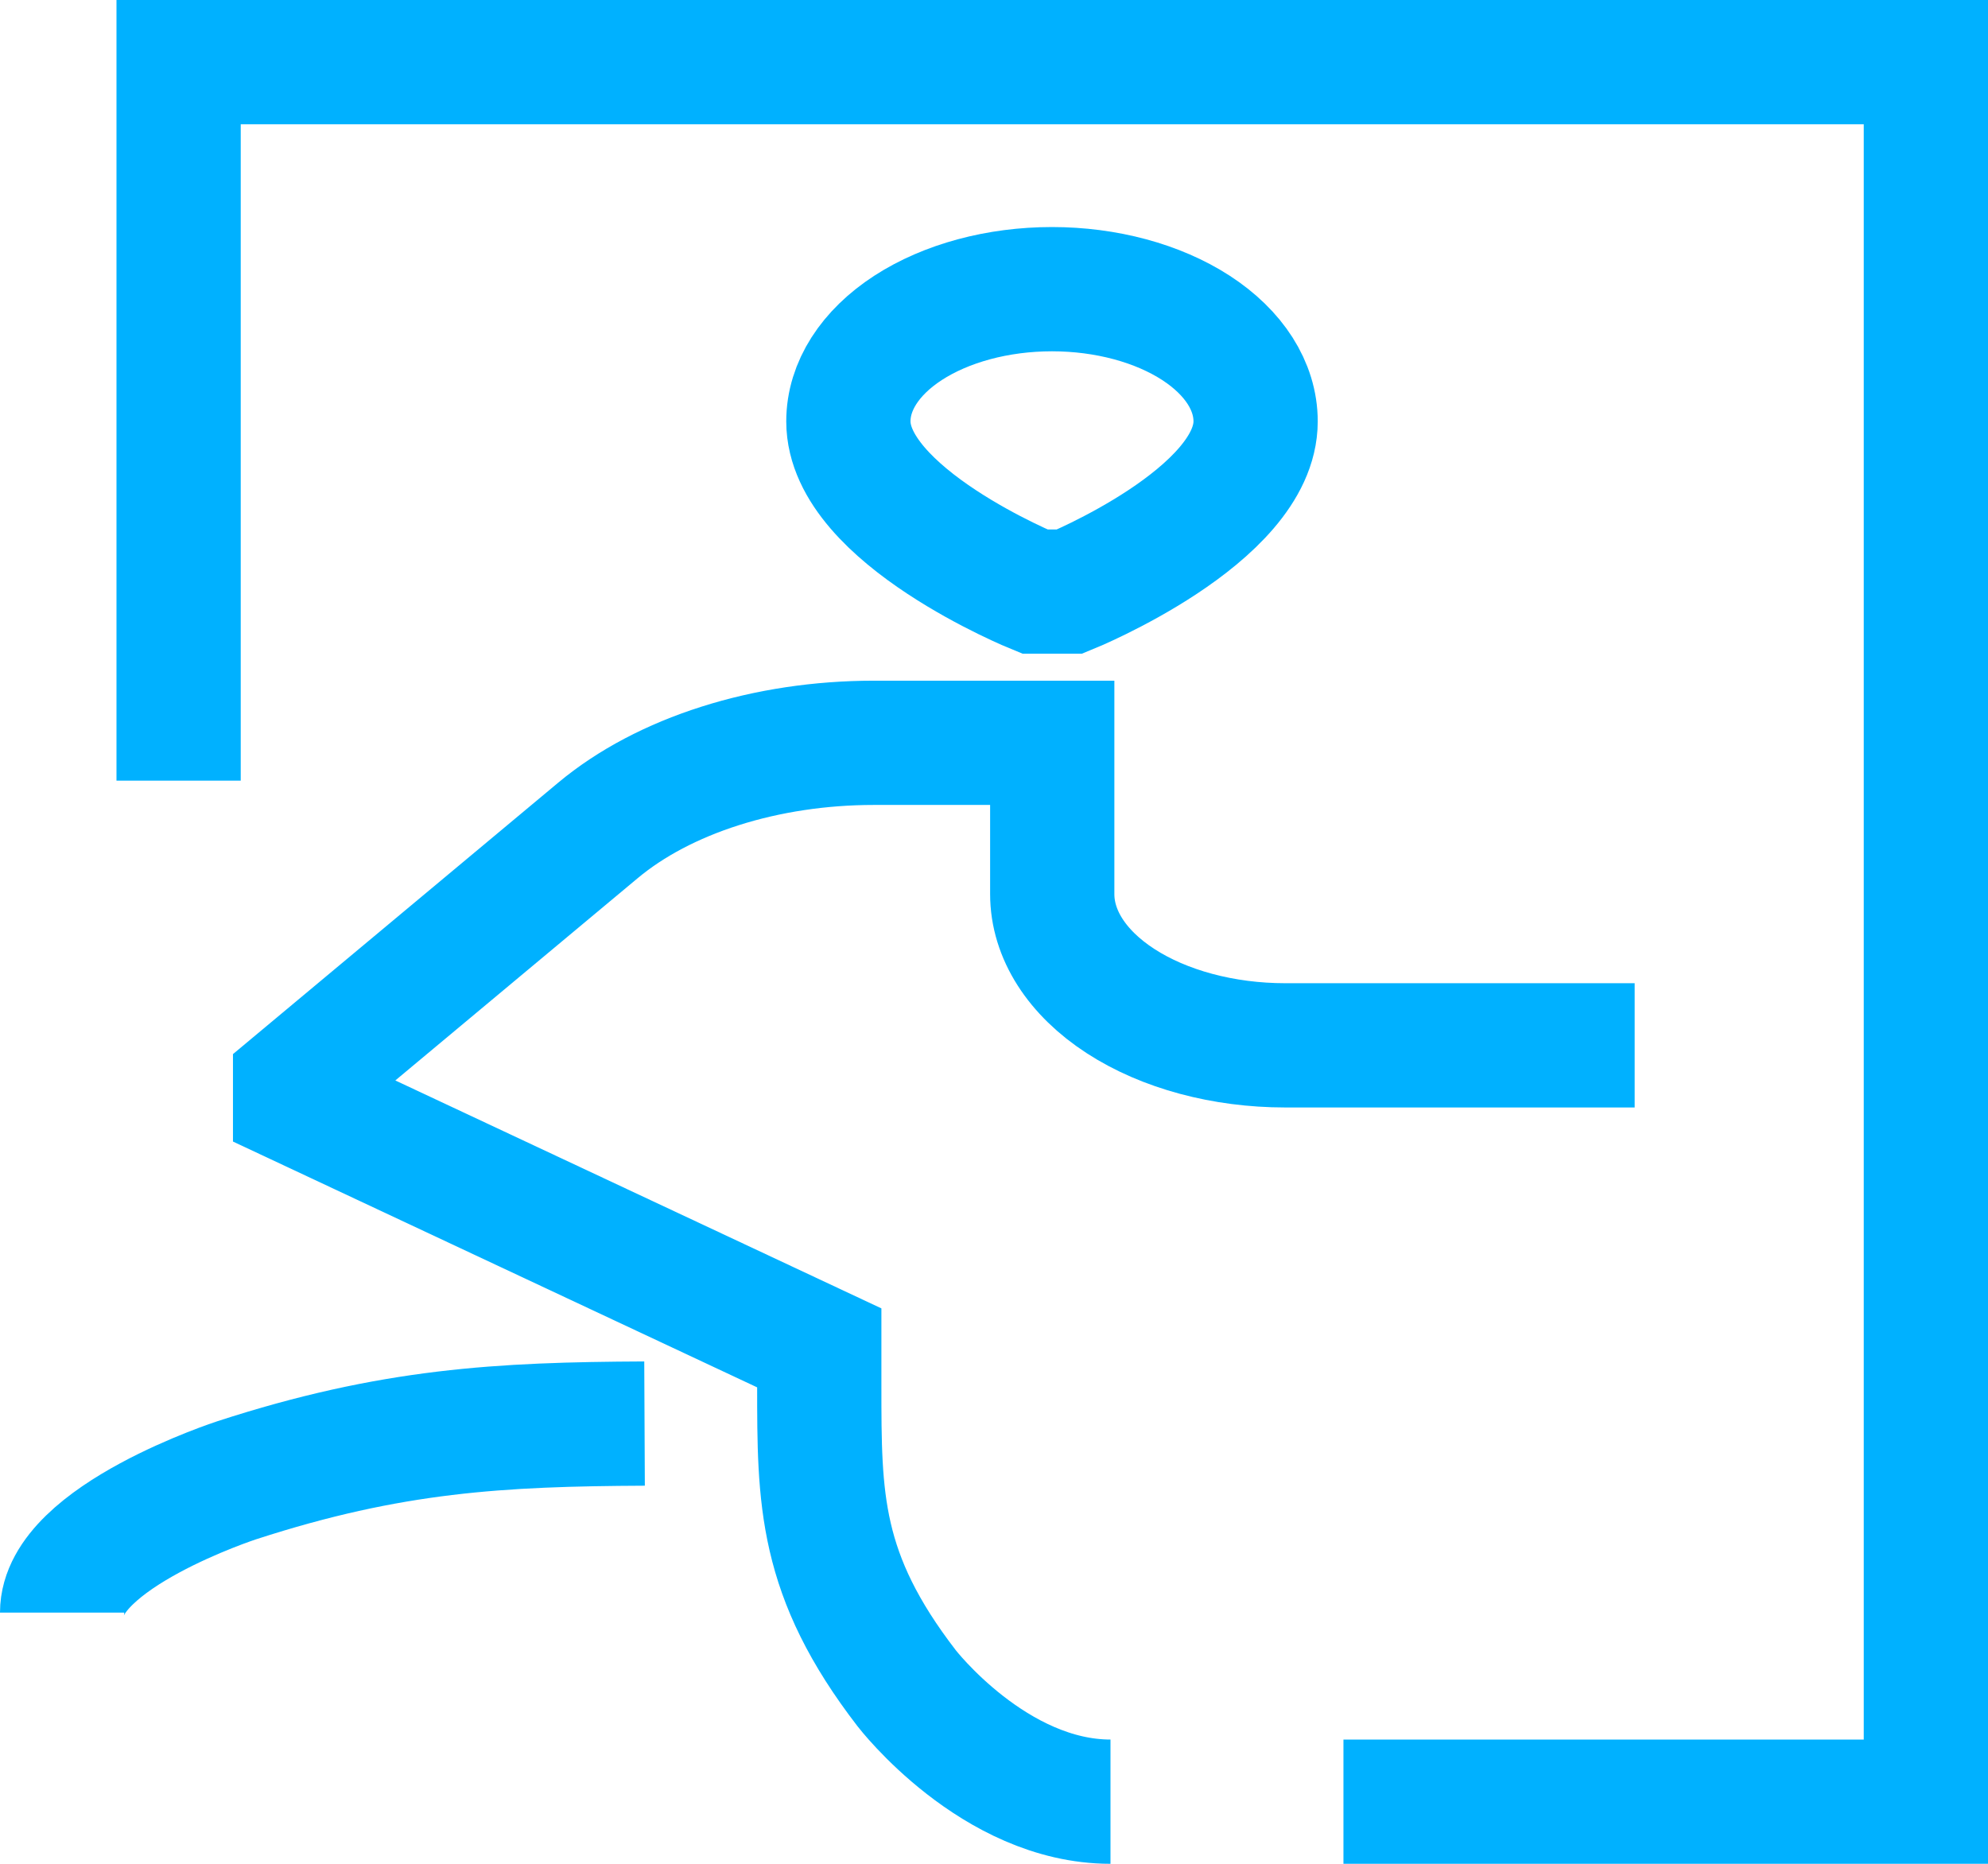<svg width="64" height="60" viewBox="0 0 64 60" fill="none" xmlns="http://www.w3.org/2000/svg">
<path d="M35.75 58C32 58 29.188 54.348 29.188 54.348C26.375 50.696 26.375 48.261 26.375 44.609V43.391L9.5 35.478V34.87L19.25 26.733C20.301 25.855 21.647 25.145 23.184 24.657C24.722 24.168 26.411 23.914 28.122 23.913H33.875V28.783C33.875 30.074 34.665 31.313 36.072 32.226C37.478 33.139 39.386 33.652 41.375 33.652H52.625M2 51.913C2 49.478 7.625 47.652 7.625 47.652C12.601 46.035 16.111 45.85 20.75 45.828M43.25 58H62V2H5.75V25.13M33.312 19.044C33.312 19.044 27.312 16.609 27.312 13.565C27.312 12.437 28.003 11.354 29.232 10.556C30.462 9.758 32.129 9.309 33.867 9.309C35.606 9.309 37.273 9.758 38.503 10.556C39.732 11.354 40.422 12.437 40.422 13.565C40.422 16.609 34.438 19.044 34.438 19.044H33.312Z" stroke="#00B1FF" stroke-width="4"/>
</svg>
